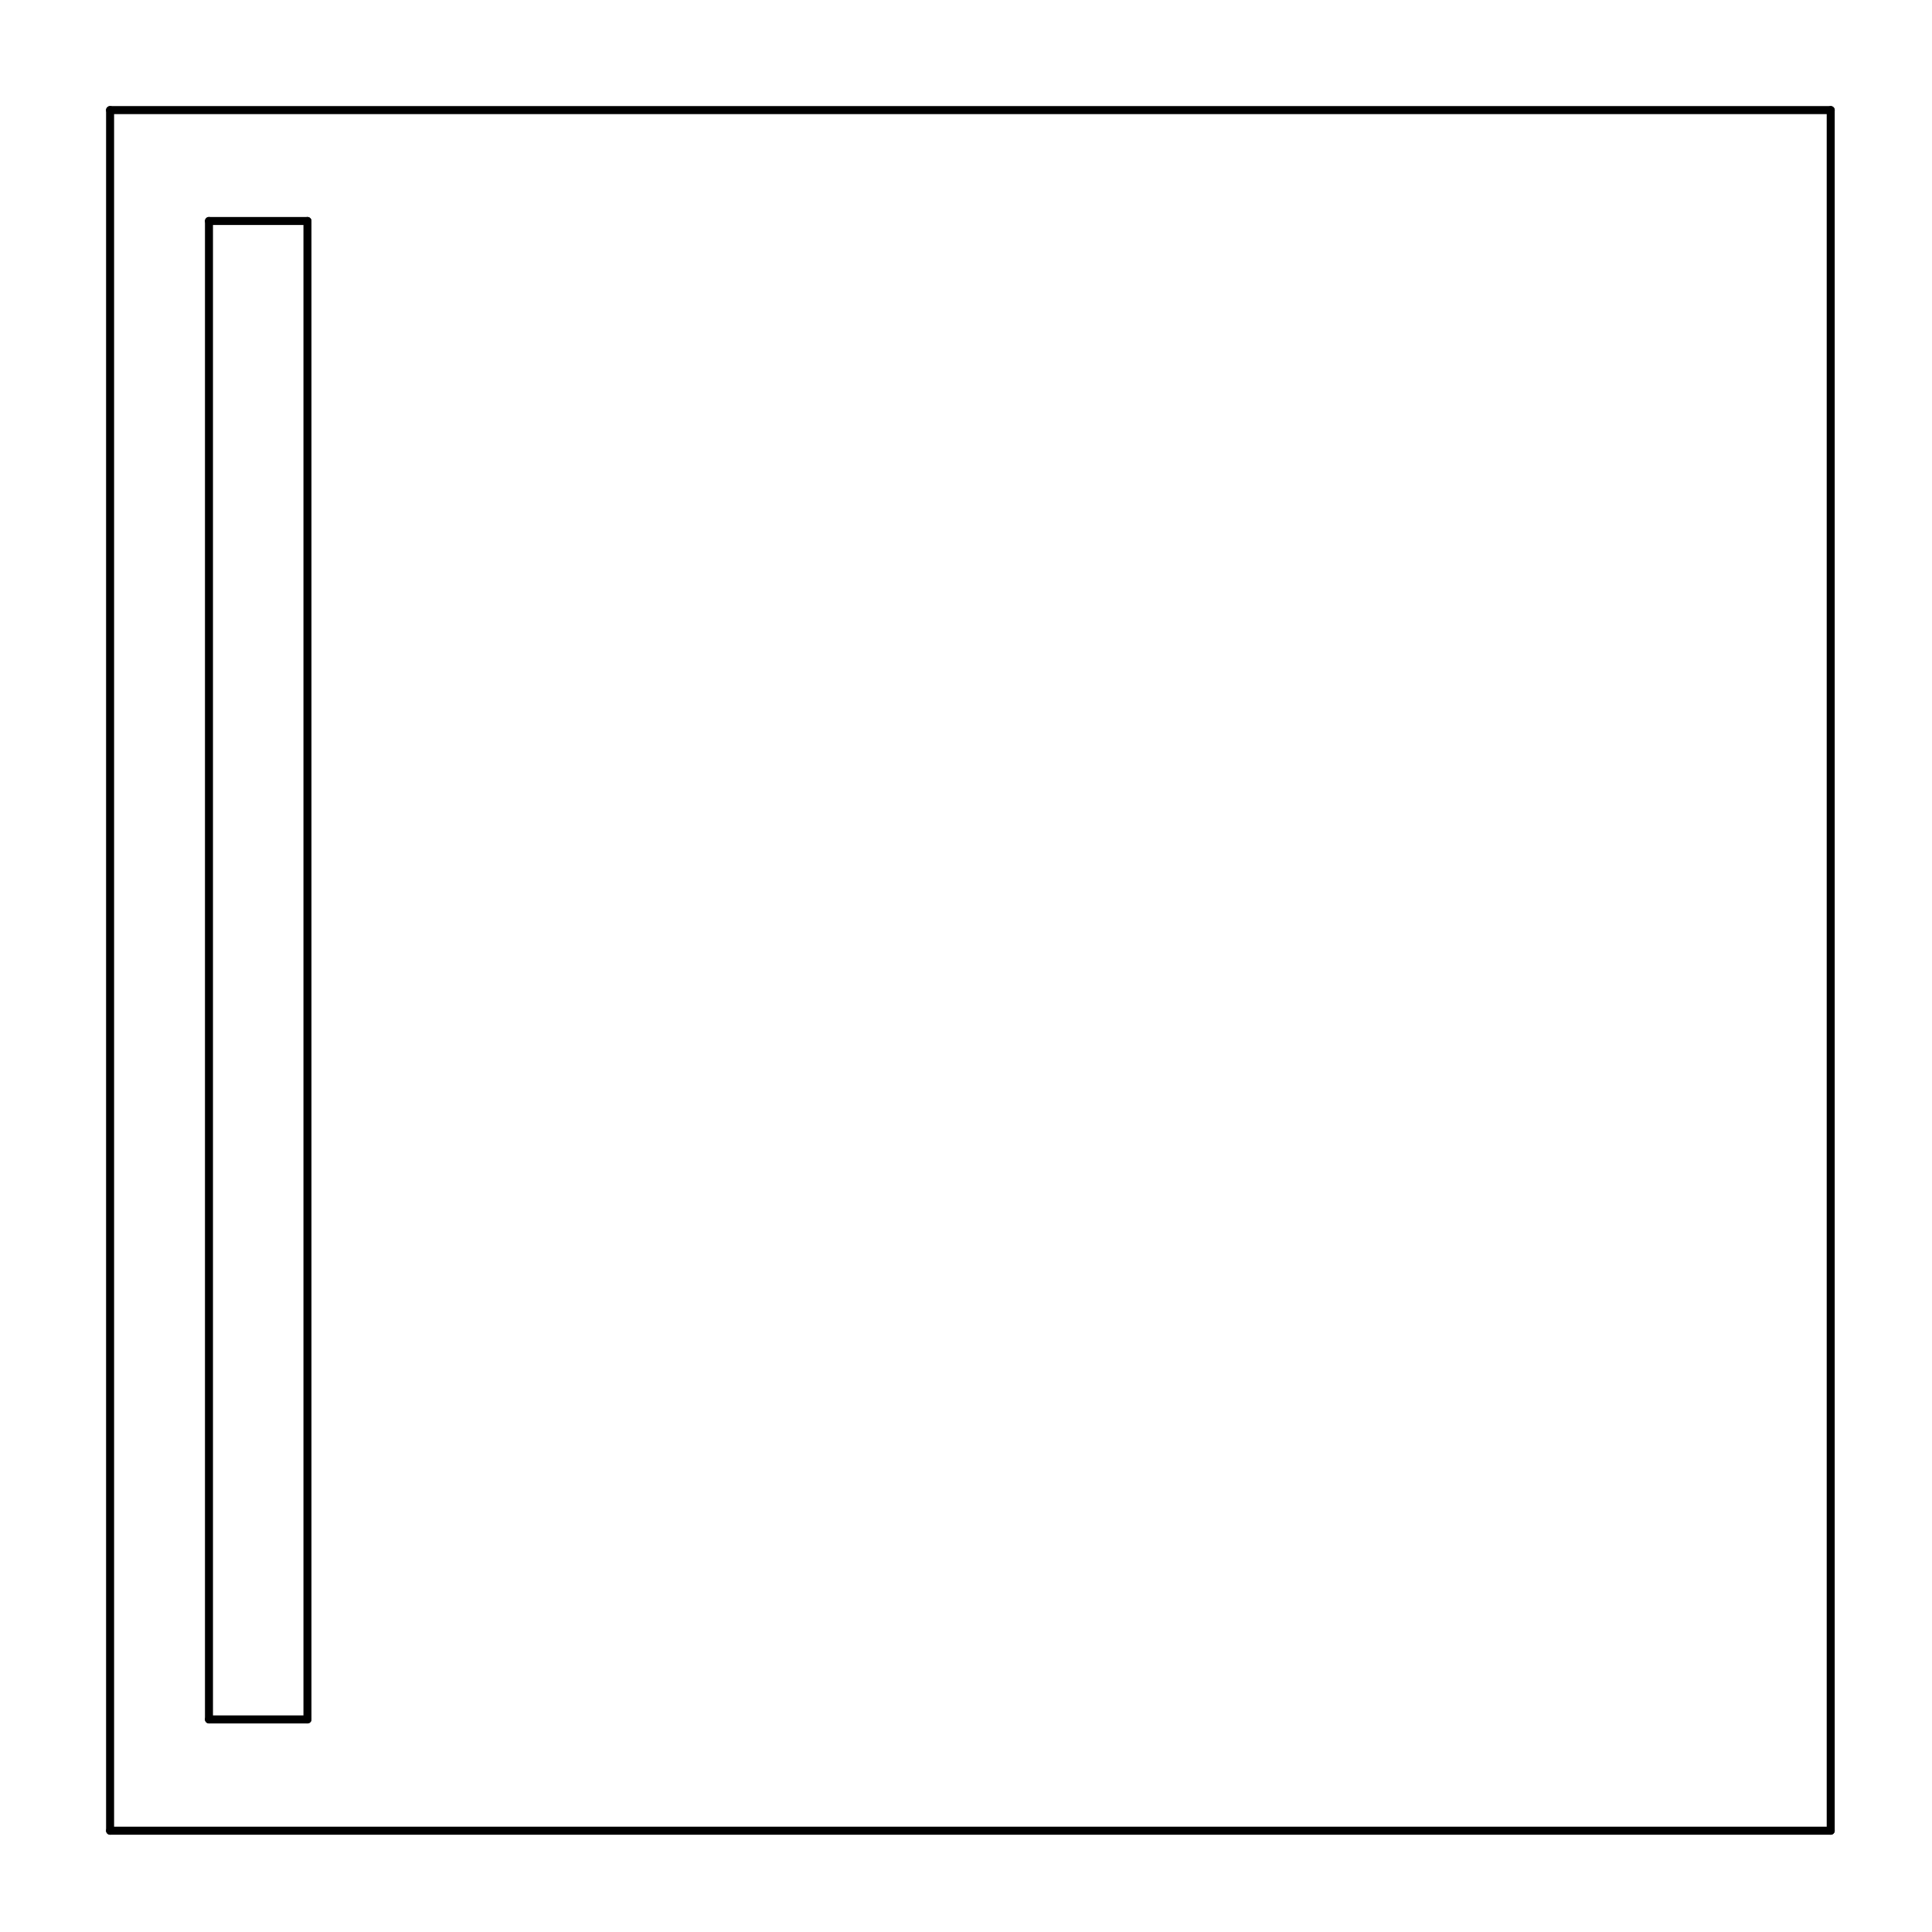 <?xml version="1.0" standalone="no"?>
 <!DOCTYPE svg PUBLIC "-//W3C//DTD SVG 1.1//EN" 
 "http://www.w3.org/Graphics/SVG/1.1/DTD/svg11.dtd"> 
<svg
  xmlns:svg="http://www.w3.org/2000/svg"
  xmlns="http://www.w3.org/2000/svg"
  xmlns:xlink="http://www.w3.org/1999/xlink"
  version="1.1"
  width="4.826mm" height="4.826mm" viewBox="0 0 4.826 4.826">
<title>SVG Image created as outline.svg date 2024/11/19 15:29:31 </title>
  <desc>Image generated by PCBNEW </desc>
<g style="fill:#000000; fill-opacity:0;stroke:#000000; stroke-opacity:1;
stroke-linecap:round; stroke-linejoin:round;"
 transform="translate(0 0) scale(1 1)">
</g>
<g style="fill:none; 
stroke:#000000; stroke-width:0.02; stroke-opacity:1; 
stroke-linecap:round; stroke-linejoin:round;">
<path d="M0.275 0.275
L0.275 4.573
" />
<path d="M0.275 4.573
L4.573 4.573
" />
<path d="M0.522 0.552
L0.768 0.552
" />
<path d="M0.522 4.295
L0.522 0.552
" />
<path d="M0.768 0.552
L0.768 4.295
" />
<path d="M0.768 4.295
L0.522 4.295
" />
<path d="M4.573 0.275
L0.275 0.275
" />
<path d="M4.573 4.573
L4.573 0.275
" />
</g> 
</svg>
